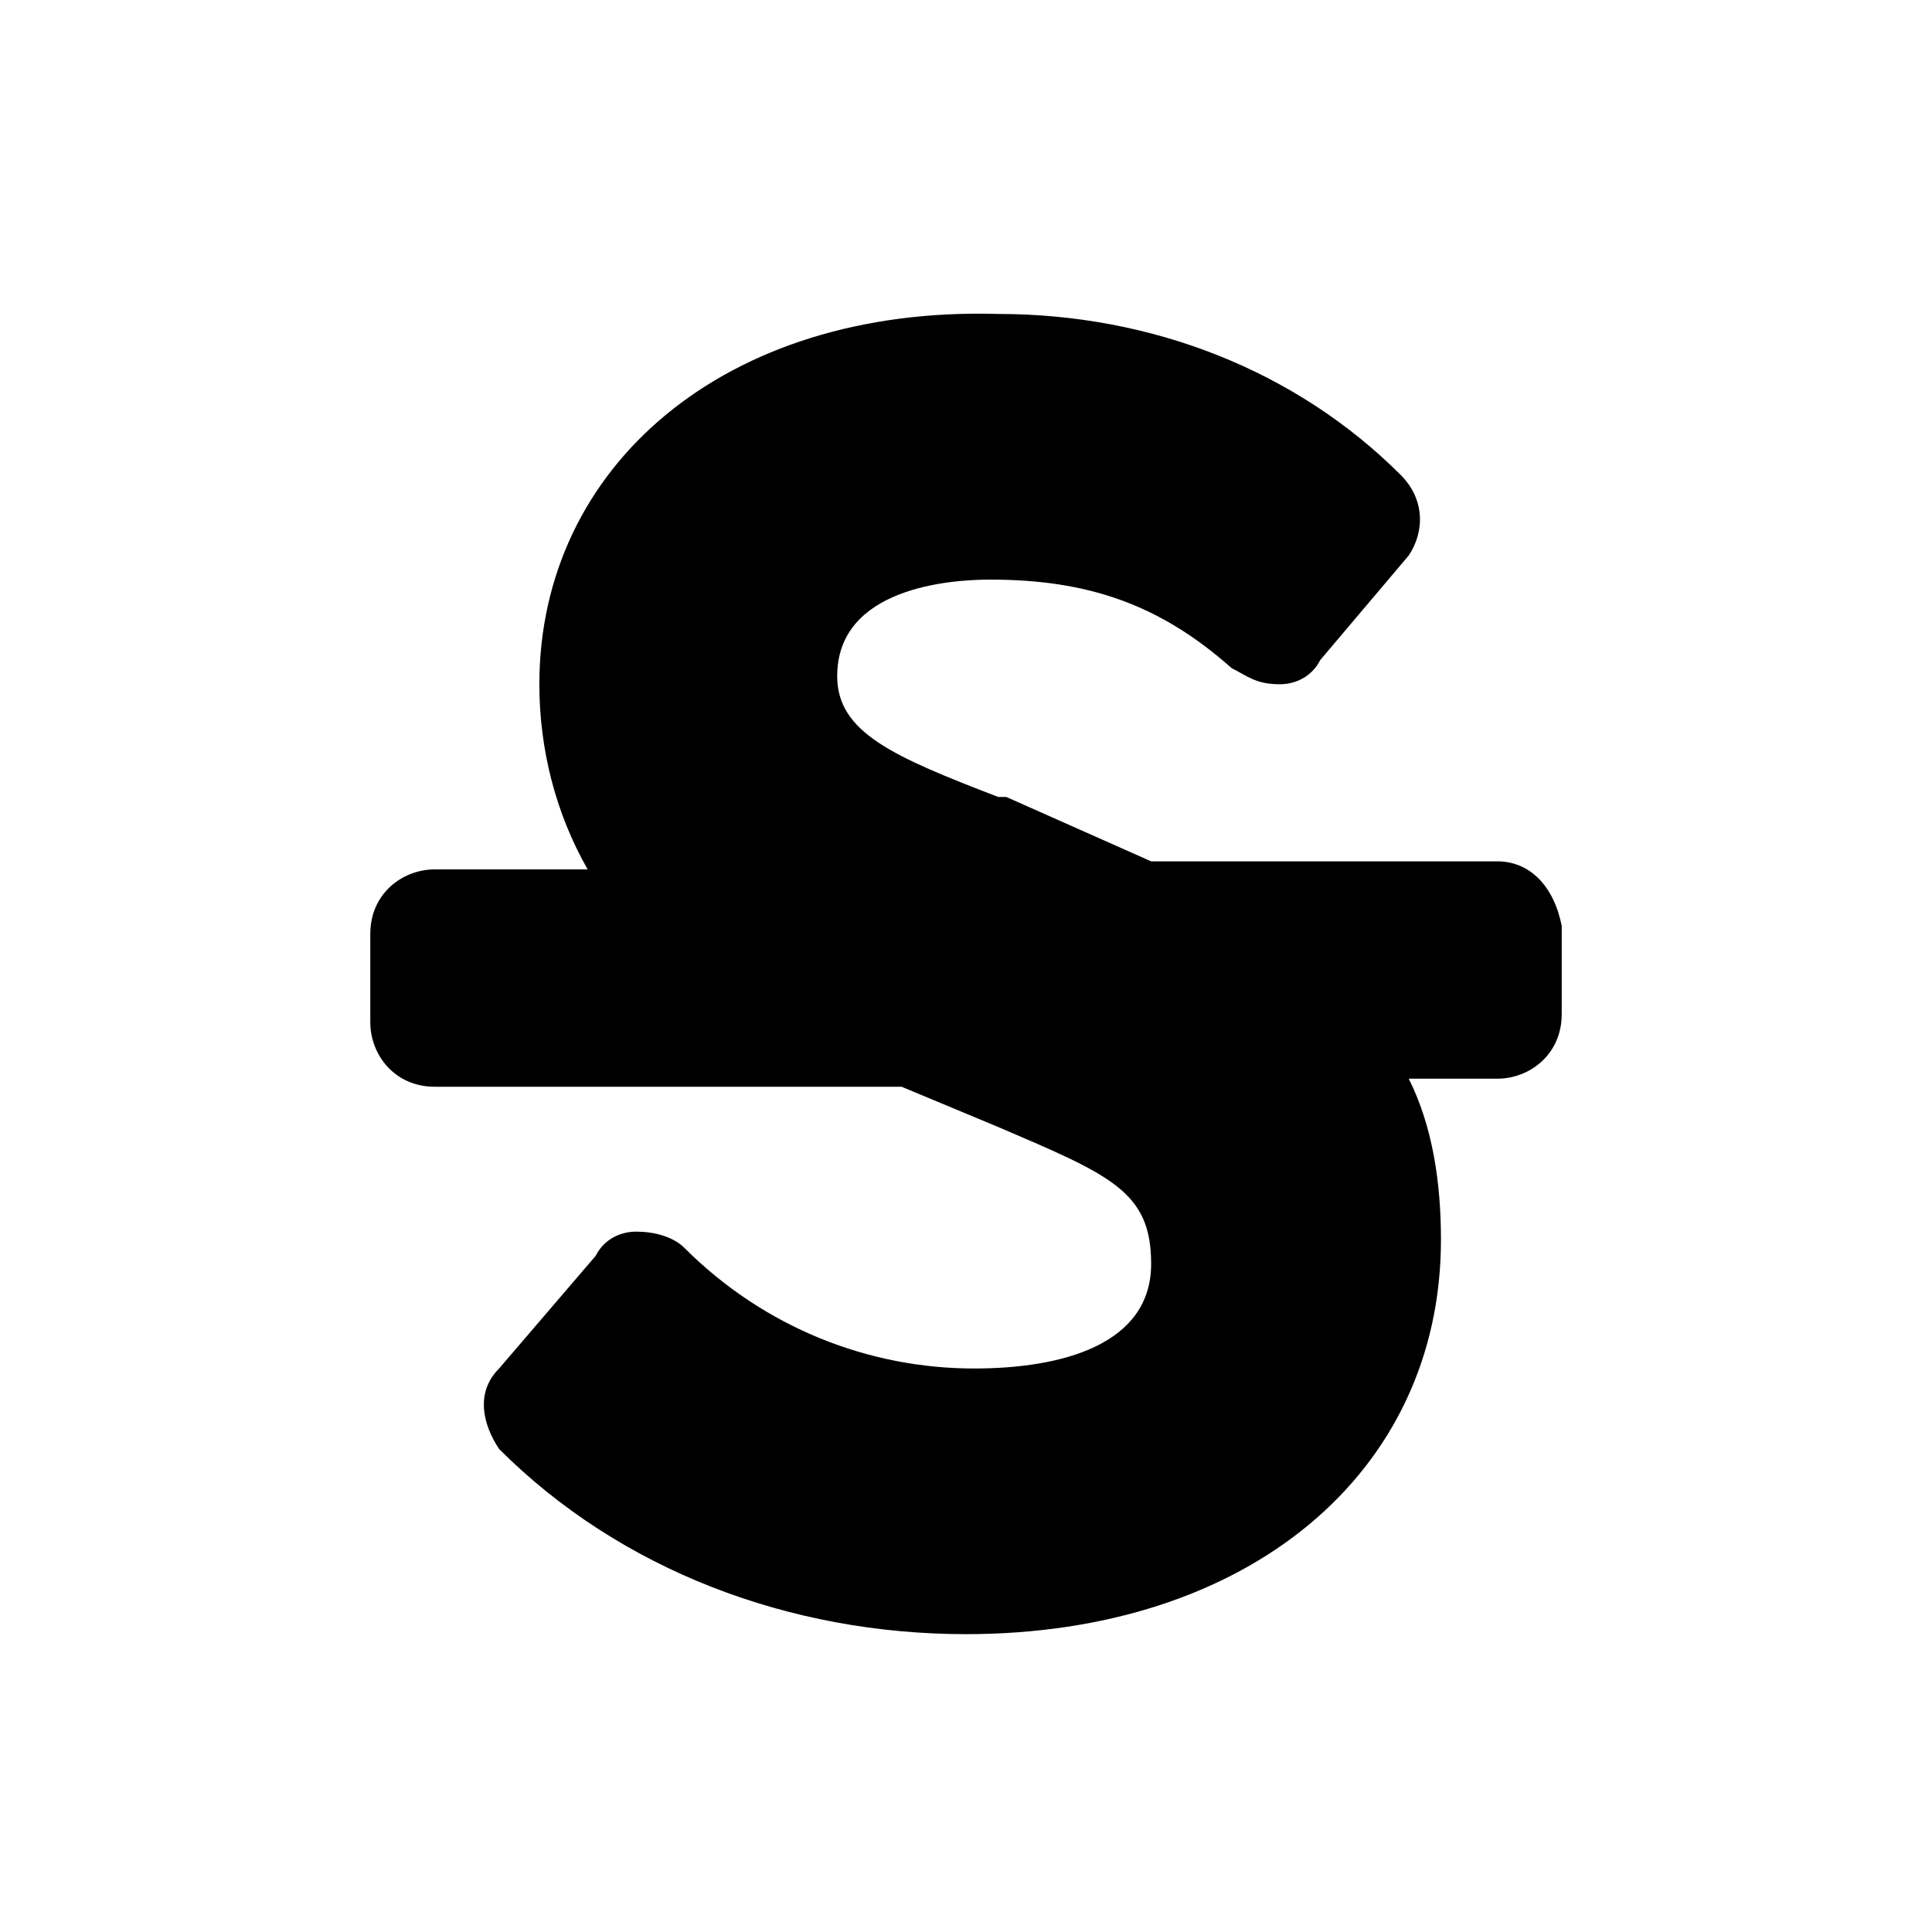<svg width="24" height="24" viewBox="0 0 24 24" fill="none" xmlns="http://www.w3.org/2000/svg">
<path d="M18.6 10.7H14.3L12.5 9.9H12.4C11.1 9.4 10.4 9.1 10.4 8.4C10.4 7.3 11.8 7.2 12.3 7.2C13.5 7.2 14.4 7.5 15.3 8.3C15.5 8.4 15.6 8.5 15.9 8.5C16.1 8.5 16.3 8.4 16.4 8.2L17.5 6.9C17.7 6.6 17.7 6.2 17.4 5.9C16.1 4.6 14.3 3.9 12.4 3.9C9 3.8 6.7 5.8 6.7 8.5C6.7 9.3 6.9 10.1 7.3 10.8H5.4C5 10.8 4.6 11.1 4.6 11.6V12.7C4.6 13.1 4.9 13.5 5.4 13.5H11.2L12.4 14C13.8 14.6 14.3 14.8 14.3 15.7C14.3 16.7 13.2 17 12.1 17C10.8 17 9.5 16.5 8.5 15.5C8.4 15.4 8.2 15.3 7.9 15.3C7.7 15.3 7.5 15.4 7.4 15.6L6.2 17C5.9 17.3 6 17.7 6.2 18C7.7 19.5 9.8 20.3 12 20.3C15.5 20.3 17.9 18.3 17.9 15.4C17.9 14.7 17.8 14 17.5 13.4H18.6C19 13.4 19.4 13.1 19.4 12.6V11.5C19.3 11 19 10.7 18.6 10.7Z" fill="black"/>
</svg>
